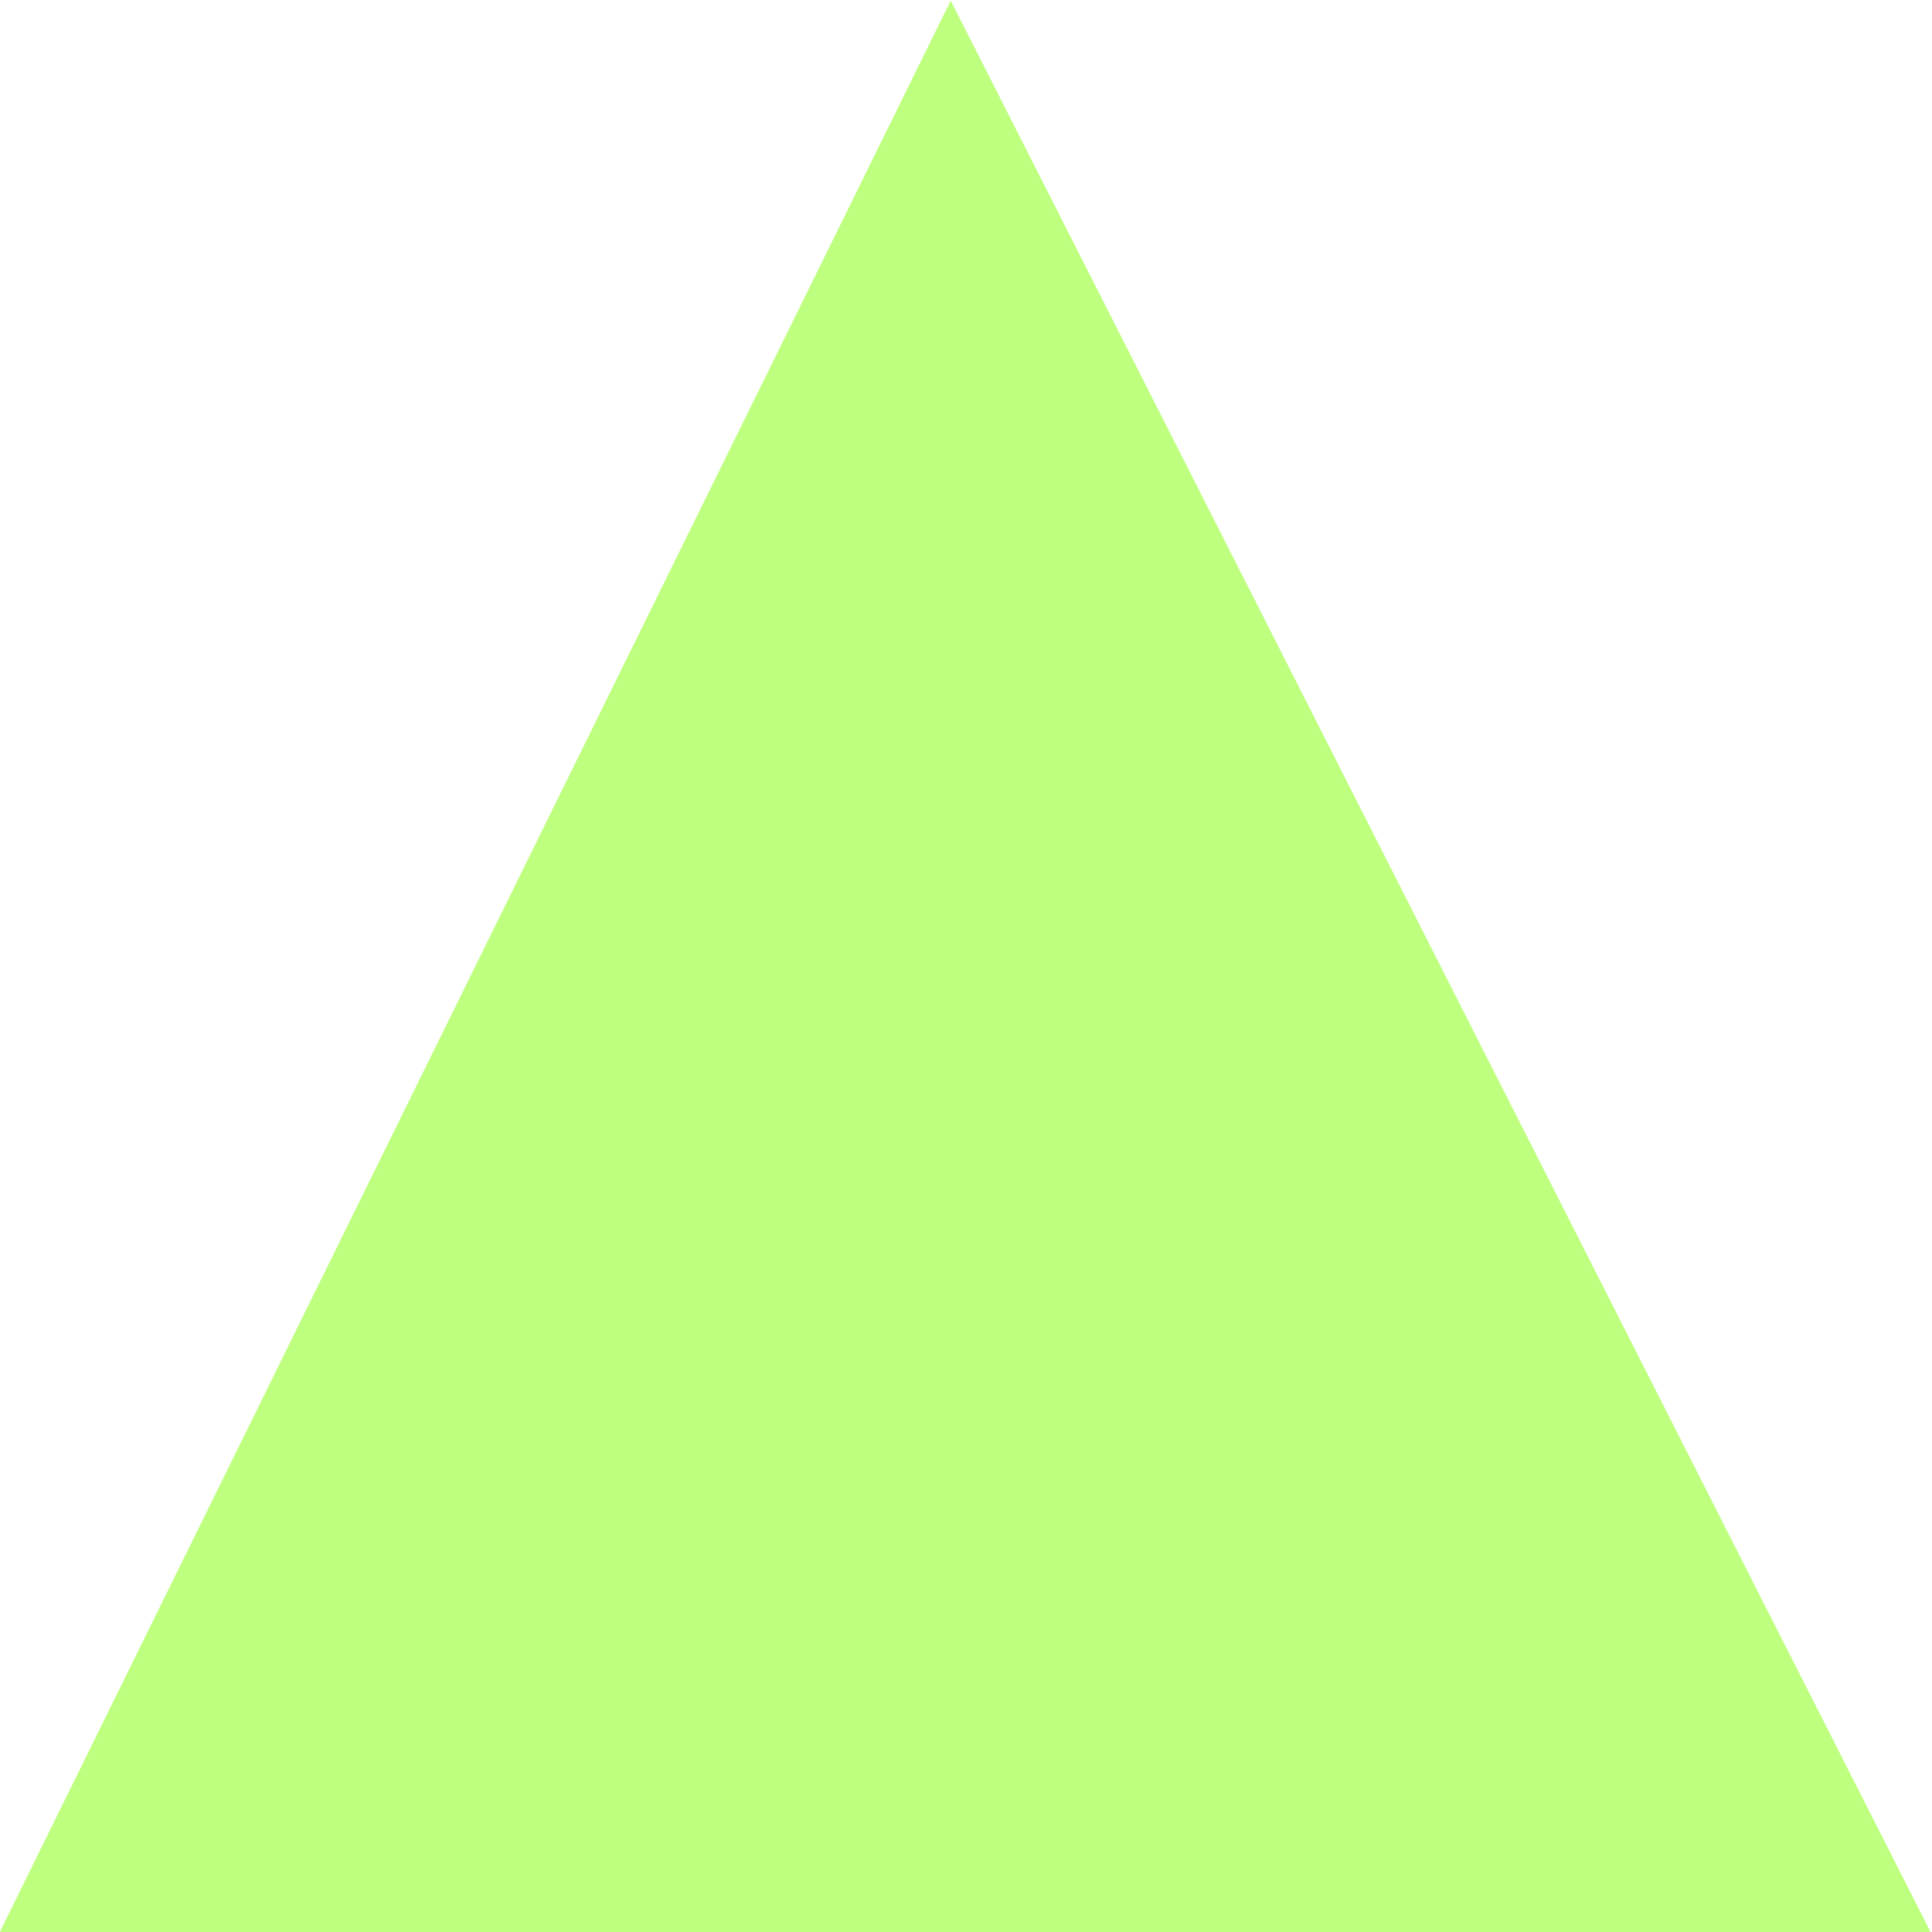 <?xml version="1.0" encoding="UTF-8" standalone="no"?>
<!-- Created with Inkscape (http://www.inkscape.org/) -->

<svg
   width="16"
   height="16"
   viewBox="0 0 16 16"
   version="1.1"
   id="svg1"
   sodipodi:docname="piramide_norte.svg"
   inkscape:version="1.3.2 (091e20e, 2023-11-25, custom)"
   xmlns:inkscape="http://www.inkscape.org/namespaces/inkscape"
   xmlns:sodipodi="http://sodipodi.sourceforge.net/DTD/sodipodi-0.dtd"
   xmlns="http://www.w3.org/2000/svg"
   xmlns:svg="http://www.w3.org/2000/svg">
  <sodipodi:namedview
     id="namedview1"
     pagecolor="#ffffff"
     bordercolor="#999999"
     borderopacity="1"
     inkscape:showpageshadow="2"
     inkscape:pageopacity="0"
     inkscape:pagecheckerboard="0"
     inkscape:deskcolor="#d1d1d1"
     inkscape:zoom="50.8125"
     inkscape:cx="8"
     inkscape:cy="8"
     inkscape:window-width="1920"
     inkscape:window-height="1009"
     inkscape:window-x="-8"
     inkscape:window-y="-8"
     inkscape:window-maximized="1"
     inkscape:current-layer="svg1" />
  <defs
     id="defs1" />
  <g
     id="layer1">
    <g
       id="g2"
       transform="matrix(1.329,3.9309956e-4,0.011,1.334,-2.763,-2.67)">
      <path
         style="opacity:0.5;vector-effect:non-scaling-stroke;fill:#7eff00;fill-opacity:1;fill-rule:evenodd;stroke:none;stroke-opacity:0.998;-inkscape-stroke:hairline"
         id="path1-3"
         d="M 3.031,2.598 7.398,-5.041 11.829,2.561 Z"
         transform="matrix(1.368,0.006,-0.007,1.574,-2.169,9.893)" />
    </g>
  </g>
</svg>
